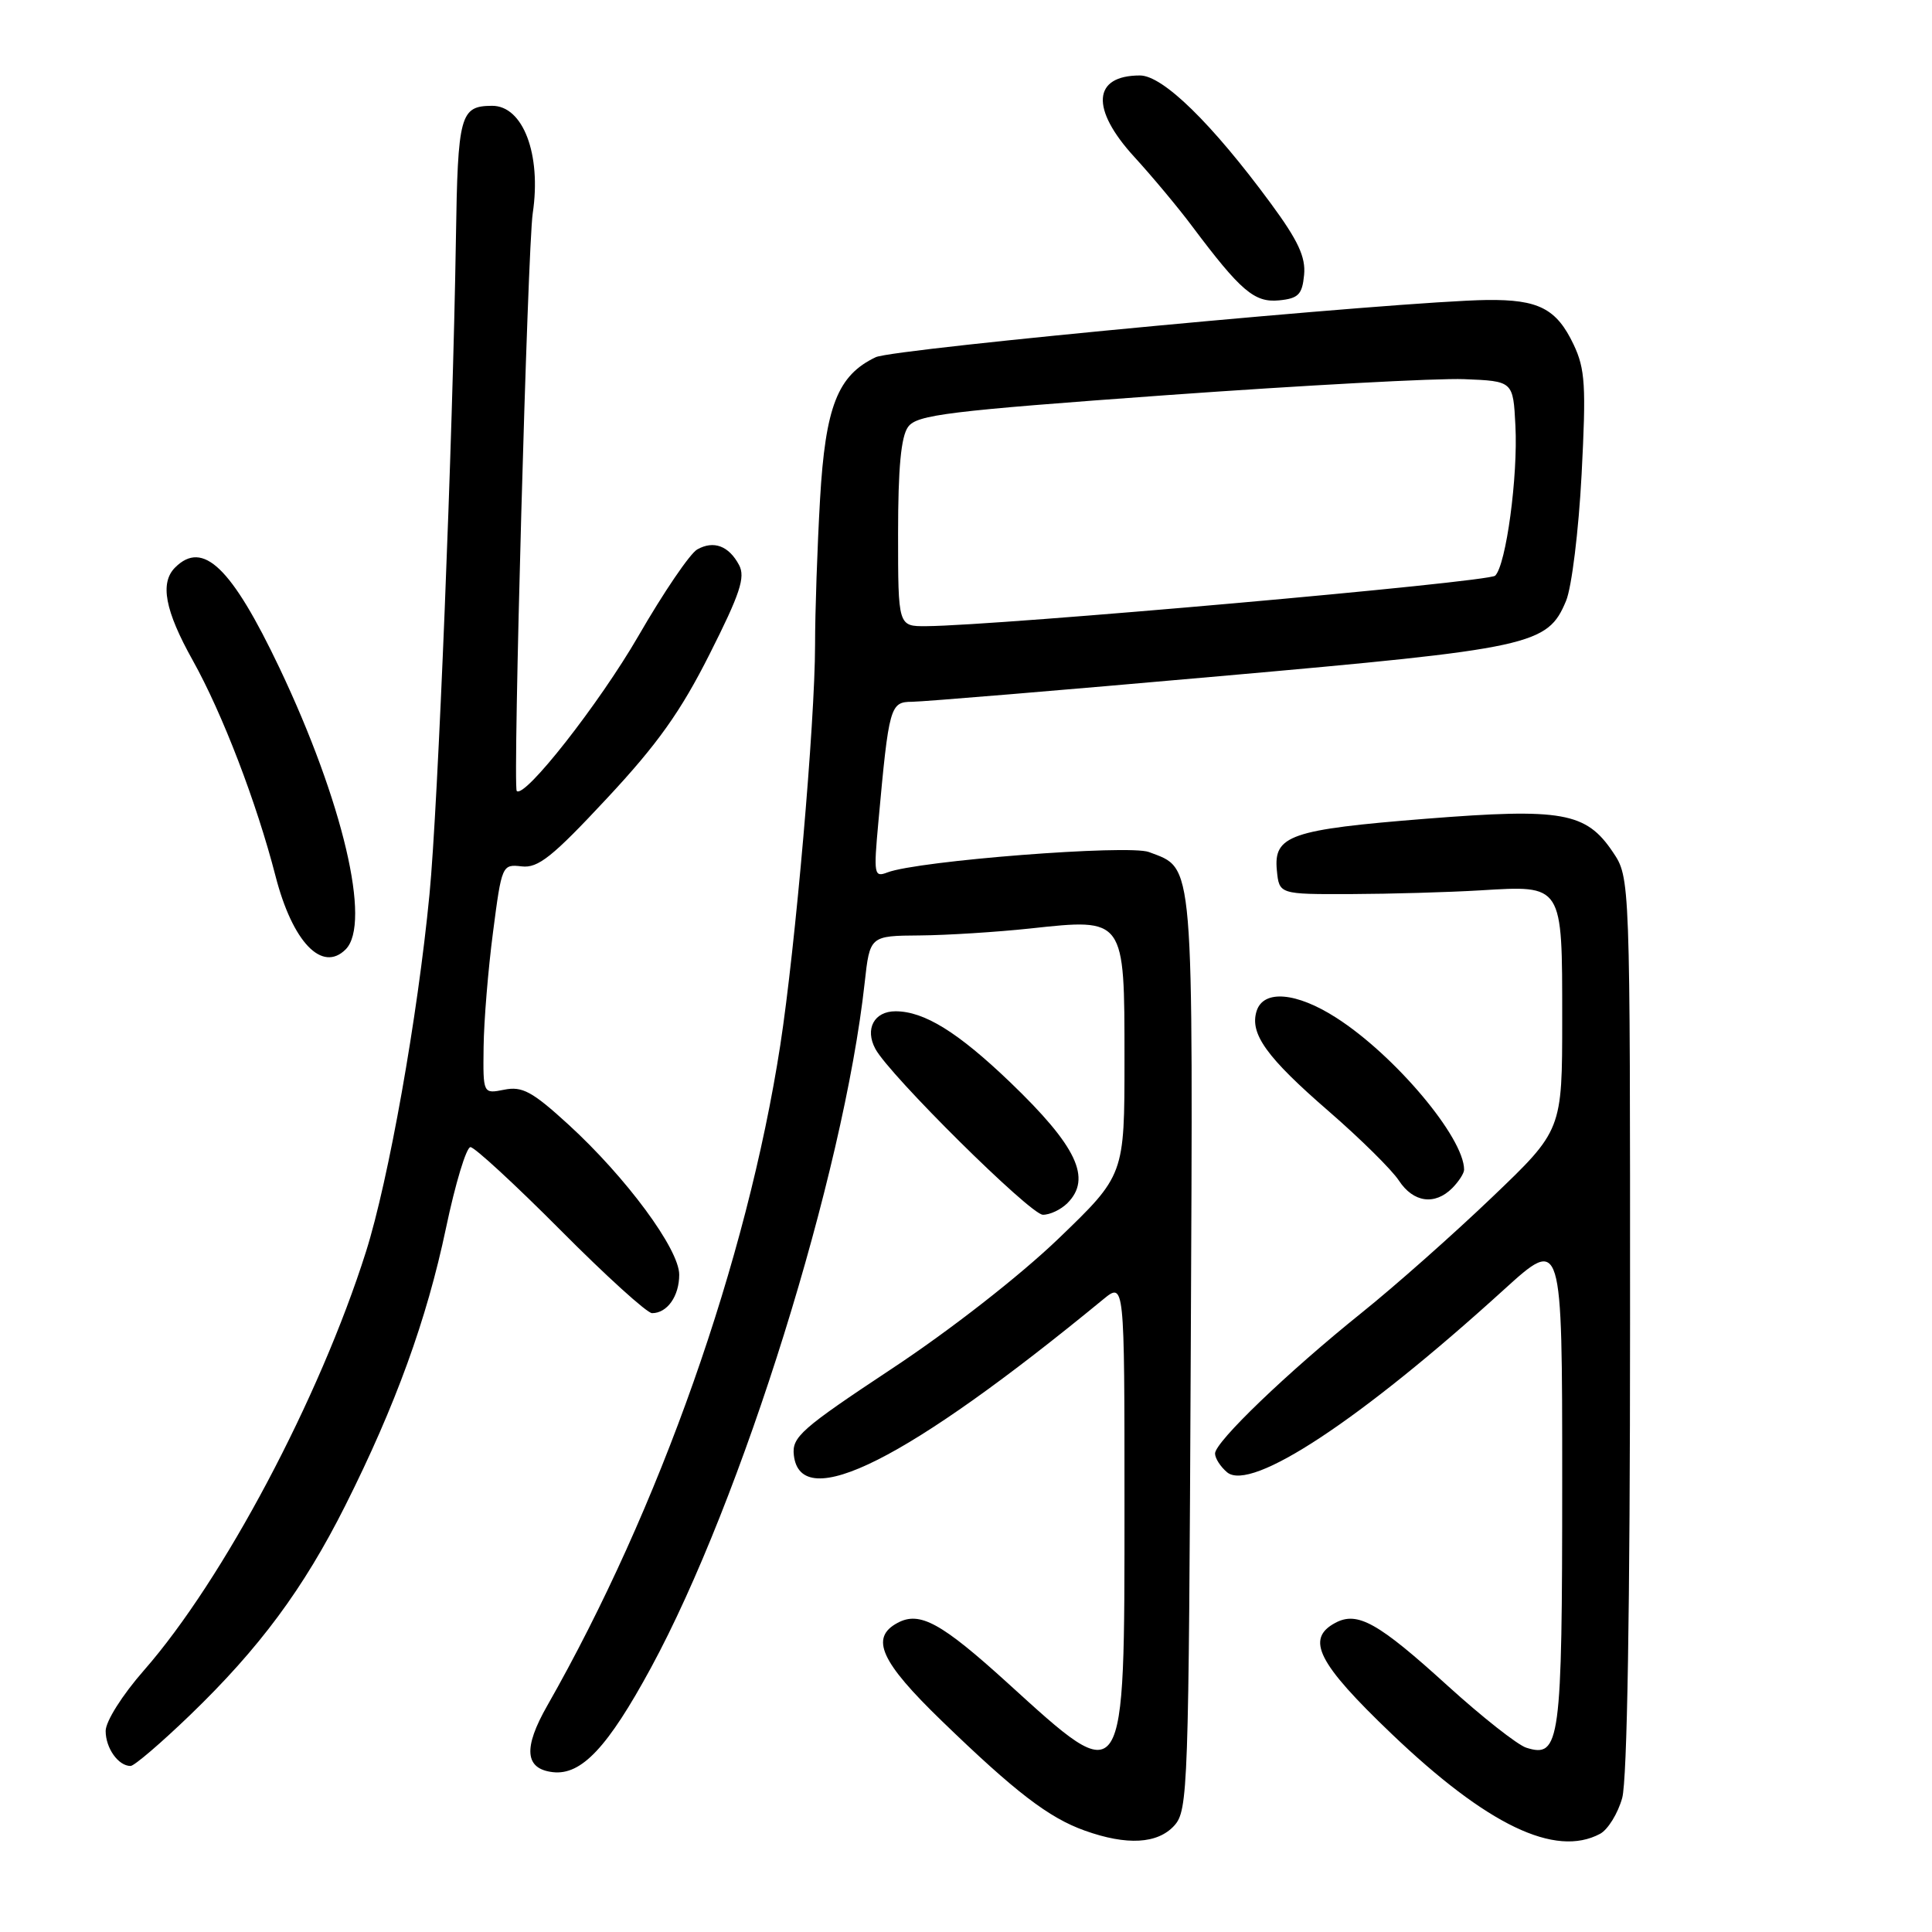 <?xml version="1.0" encoding="UTF-8" standalone="no"?>
<!DOCTYPE svg PUBLIC "-//W3C//DTD SVG 1.1//EN" "http://www.w3.org/Graphics/SVG/1.1/DTD/svg11.dtd" >
<svg xmlns="http://www.w3.org/2000/svg" xmlns:xlink="http://www.w3.org/1999/xlink" version="1.1" viewBox="0 0 256 256">
 <g >
 <path fill="currentColor"
d=" M 155.60 241.90 C 157.42 239.88 157.51 237.17 157.78 179.27 C 158.09 112.95 158.27 115.20 152.24 112.90 C 149.54 111.88 121.63 114.05 117.59 115.60 C 115.82 116.28 115.75 115.90 116.39 108.91 C 117.79 93.56 117.94 93.00 120.86 92.99 C 122.31 92.98 140.63 91.46 161.58 89.60 C 203.07 85.93 205.06 85.50 207.51 79.62 C 208.26 77.83 209.18 70.32 209.57 62.87 C 210.18 51.10 210.05 48.90 208.51 45.65 C 206.25 40.89 203.86 39.67 197.02 39.75 C 185.84 39.89 118.42 46.20 116.04 47.33 C 110.99 49.73 109.37 53.87 108.66 66.16 C 108.30 72.40 108.00 81.10 108.00 85.50 C 107.99 95.73 105.39 125.53 103.39 138.50 C 98.98 167.05 87.38 199.91 72.52 226.00 C 69.30 231.64 69.54 234.39 73.26 234.82 C 77.04 235.25 80.53 231.54 86.25 221.00 C 98.31 198.78 111.78 155.61 114.57 130.25 C 115.26 124.00 115.26 124.00 121.88 123.95 C 125.52 123.92 132.10 123.50 136.50 123.03 C 149.08 121.67 149.00 121.56 149.00 140.38 C 149.00 155.71 149.00 155.71 140.25 164.13 C 135.15 169.03 125.95 176.22 118.19 181.35 C 106.13 189.34 104.91 190.41 105.19 192.83 C 106.09 200.62 120.22 193.51 146.17 172.18 C 149.00 169.86 149.00 169.86 149.00 199.24 C 149.00 237.58 149.20 237.27 133.53 223.02 C 124.71 215.01 121.87 213.46 118.93 215.04 C 115.25 217.01 116.67 220.18 124.79 228.03 C 134.52 237.45 138.97 240.87 143.75 242.57 C 149.32 244.56 153.39 244.33 155.60 241.90 Z  M 212.02 242.99 C 213.06 242.43 214.38 240.29 214.95 238.24 C 215.61 235.85 215.99 213.16 215.99 175.40 C 216.00 116.30 216.00 116.30 213.71 112.90 C 210.16 107.62 207.00 107.06 188.93 108.49 C 170.99 109.92 168.74 110.70 169.19 115.32 C 169.50 118.50 169.50 118.50 179.00 118.47 C 184.22 118.45 191.92 118.23 196.11 117.98 C 207.15 117.31 207.00 117.07 207.00 135.00 C 207.00 149.76 207.00 149.76 197.70 158.65 C 192.59 163.54 184.83 170.42 180.45 173.93 C 170.59 181.85 161.00 191.06 161.00 192.60 C 161.00 193.23 161.72 194.35 162.60 195.09 C 165.78 197.72 180.26 188.17 199.25 170.91 C 207.00 163.87 207.00 163.87 207.00 196.24 C 207.00 230.94 206.72 233.00 202.24 231.58 C 201.08 231.21 196.38 227.51 191.81 223.36 C 182.61 215.00 179.87 213.46 176.93 215.04 C 172.97 217.16 174.60 220.38 184.38 229.73 C 197.05 241.84 206.07 246.17 212.02 242.99 Z  M 25.19 227.25 C 34.38 218.39 40.22 210.51 45.75 199.50 C 52.42 186.22 56.55 174.83 59.09 162.75 C 60.33 156.84 61.79 152.00 62.34 152.00 C 62.88 152.00 68.25 156.95 74.27 163.00 C 80.28 169.05 85.74 174.00 86.40 174.00 C 88.41 174.00 90.00 171.75 90.00 168.90 C 90.00 165.52 82.96 155.99 75.29 148.98 C 70.53 144.63 69.20 143.91 66.82 144.39 C 64.00 144.95 64.00 144.95 64.08 138.72 C 64.12 135.30 64.68 128.45 65.33 123.50 C 66.48 114.63 66.54 114.50 69.12 114.80 C 71.30 115.06 73.19 113.55 80.41 105.80 C 87.14 98.59 90.19 94.29 94.03 86.67 C 98.07 78.66 98.79 76.48 97.93 74.87 C 96.57 72.32 94.57 71.58 92.39 72.80 C 91.43 73.34 87.92 78.50 84.58 84.29 C 79.39 93.25 69.51 105.85 68.47 104.81 C 67.93 104.27 69.91 32.81 70.59 28.26 C 71.76 20.44 69.30 13.98 65.18 14.02 C 60.97 14.05 60.66 15.20 60.41 31.67 C 59.99 58.37 58.04 106.89 56.91 118.50 C 55.34 134.76 51.50 156.36 48.49 165.87 C 42.35 185.27 29.59 209.32 19.09 221.31 C 16.21 224.59 14.00 228.09 14.00 229.36 C 14.00 231.64 15.68 234.00 17.30 234.00 C 17.79 234.00 21.34 230.96 25.19 227.25 Z  M 141.43 159.43 C 144.71 156.15 142.69 151.89 133.85 143.40 C 126.93 136.77 122.46 134.00 118.66 134.00 C 115.83 134.00 114.57 136.34 115.99 138.98 C 117.84 142.44 136.50 160.92 138.18 160.96 C 139.10 160.98 140.56 160.29 141.43 159.43 Z  M 192.43 157.43 C 193.29 156.56 194.00 155.47 194.00 154.99 C 194.00 150.73 184.82 139.82 177.05 134.85 C 171.78 131.47 167.42 131.10 166.51 133.96 C 165.56 136.96 167.81 140.10 176.09 147.27 C 180.26 150.89 184.43 155.01 185.36 156.43 C 187.27 159.34 190.11 159.75 192.43 157.43 Z  M 45.80 125.80 C 49.24 122.36 45.43 106.18 37.03 88.50 C 30.68 75.16 26.89 71.51 23.20 75.20 C 21.16 77.24 21.86 80.92 25.54 87.50 C 29.47 94.54 34.00 106.34 36.51 116.09 C 38.76 124.83 42.68 128.92 45.80 125.80 Z  M 172.80 36.43 C 173.03 34.07 172.01 31.87 168.37 26.93 C 160.59 16.36 154.09 10.00 151.05 10.00 C 144.78 10.00 144.47 14.42 150.30 20.79 C 152.67 23.38 156.13 27.52 157.98 30.00 C 164.40 38.56 166.22 40.12 169.48 39.80 C 172.04 39.55 172.55 39.03 172.80 36.43 Z  M 119.00 70.69 C 119.00 62.03 119.39 57.84 120.33 56.56 C 121.50 54.96 125.56 54.46 154.58 52.36 C 172.69 51.06 190.43 50.10 194.00 50.24 C 200.50 50.50 200.50 50.50 200.80 56.40 C 201.15 63.11 199.57 74.83 198.12 76.28 C 197.26 77.14 132.31 82.90 122.75 82.97 C 119.00 83.00 119.00 83.00 119.00 70.69 Z "/>
</g>
</svg>